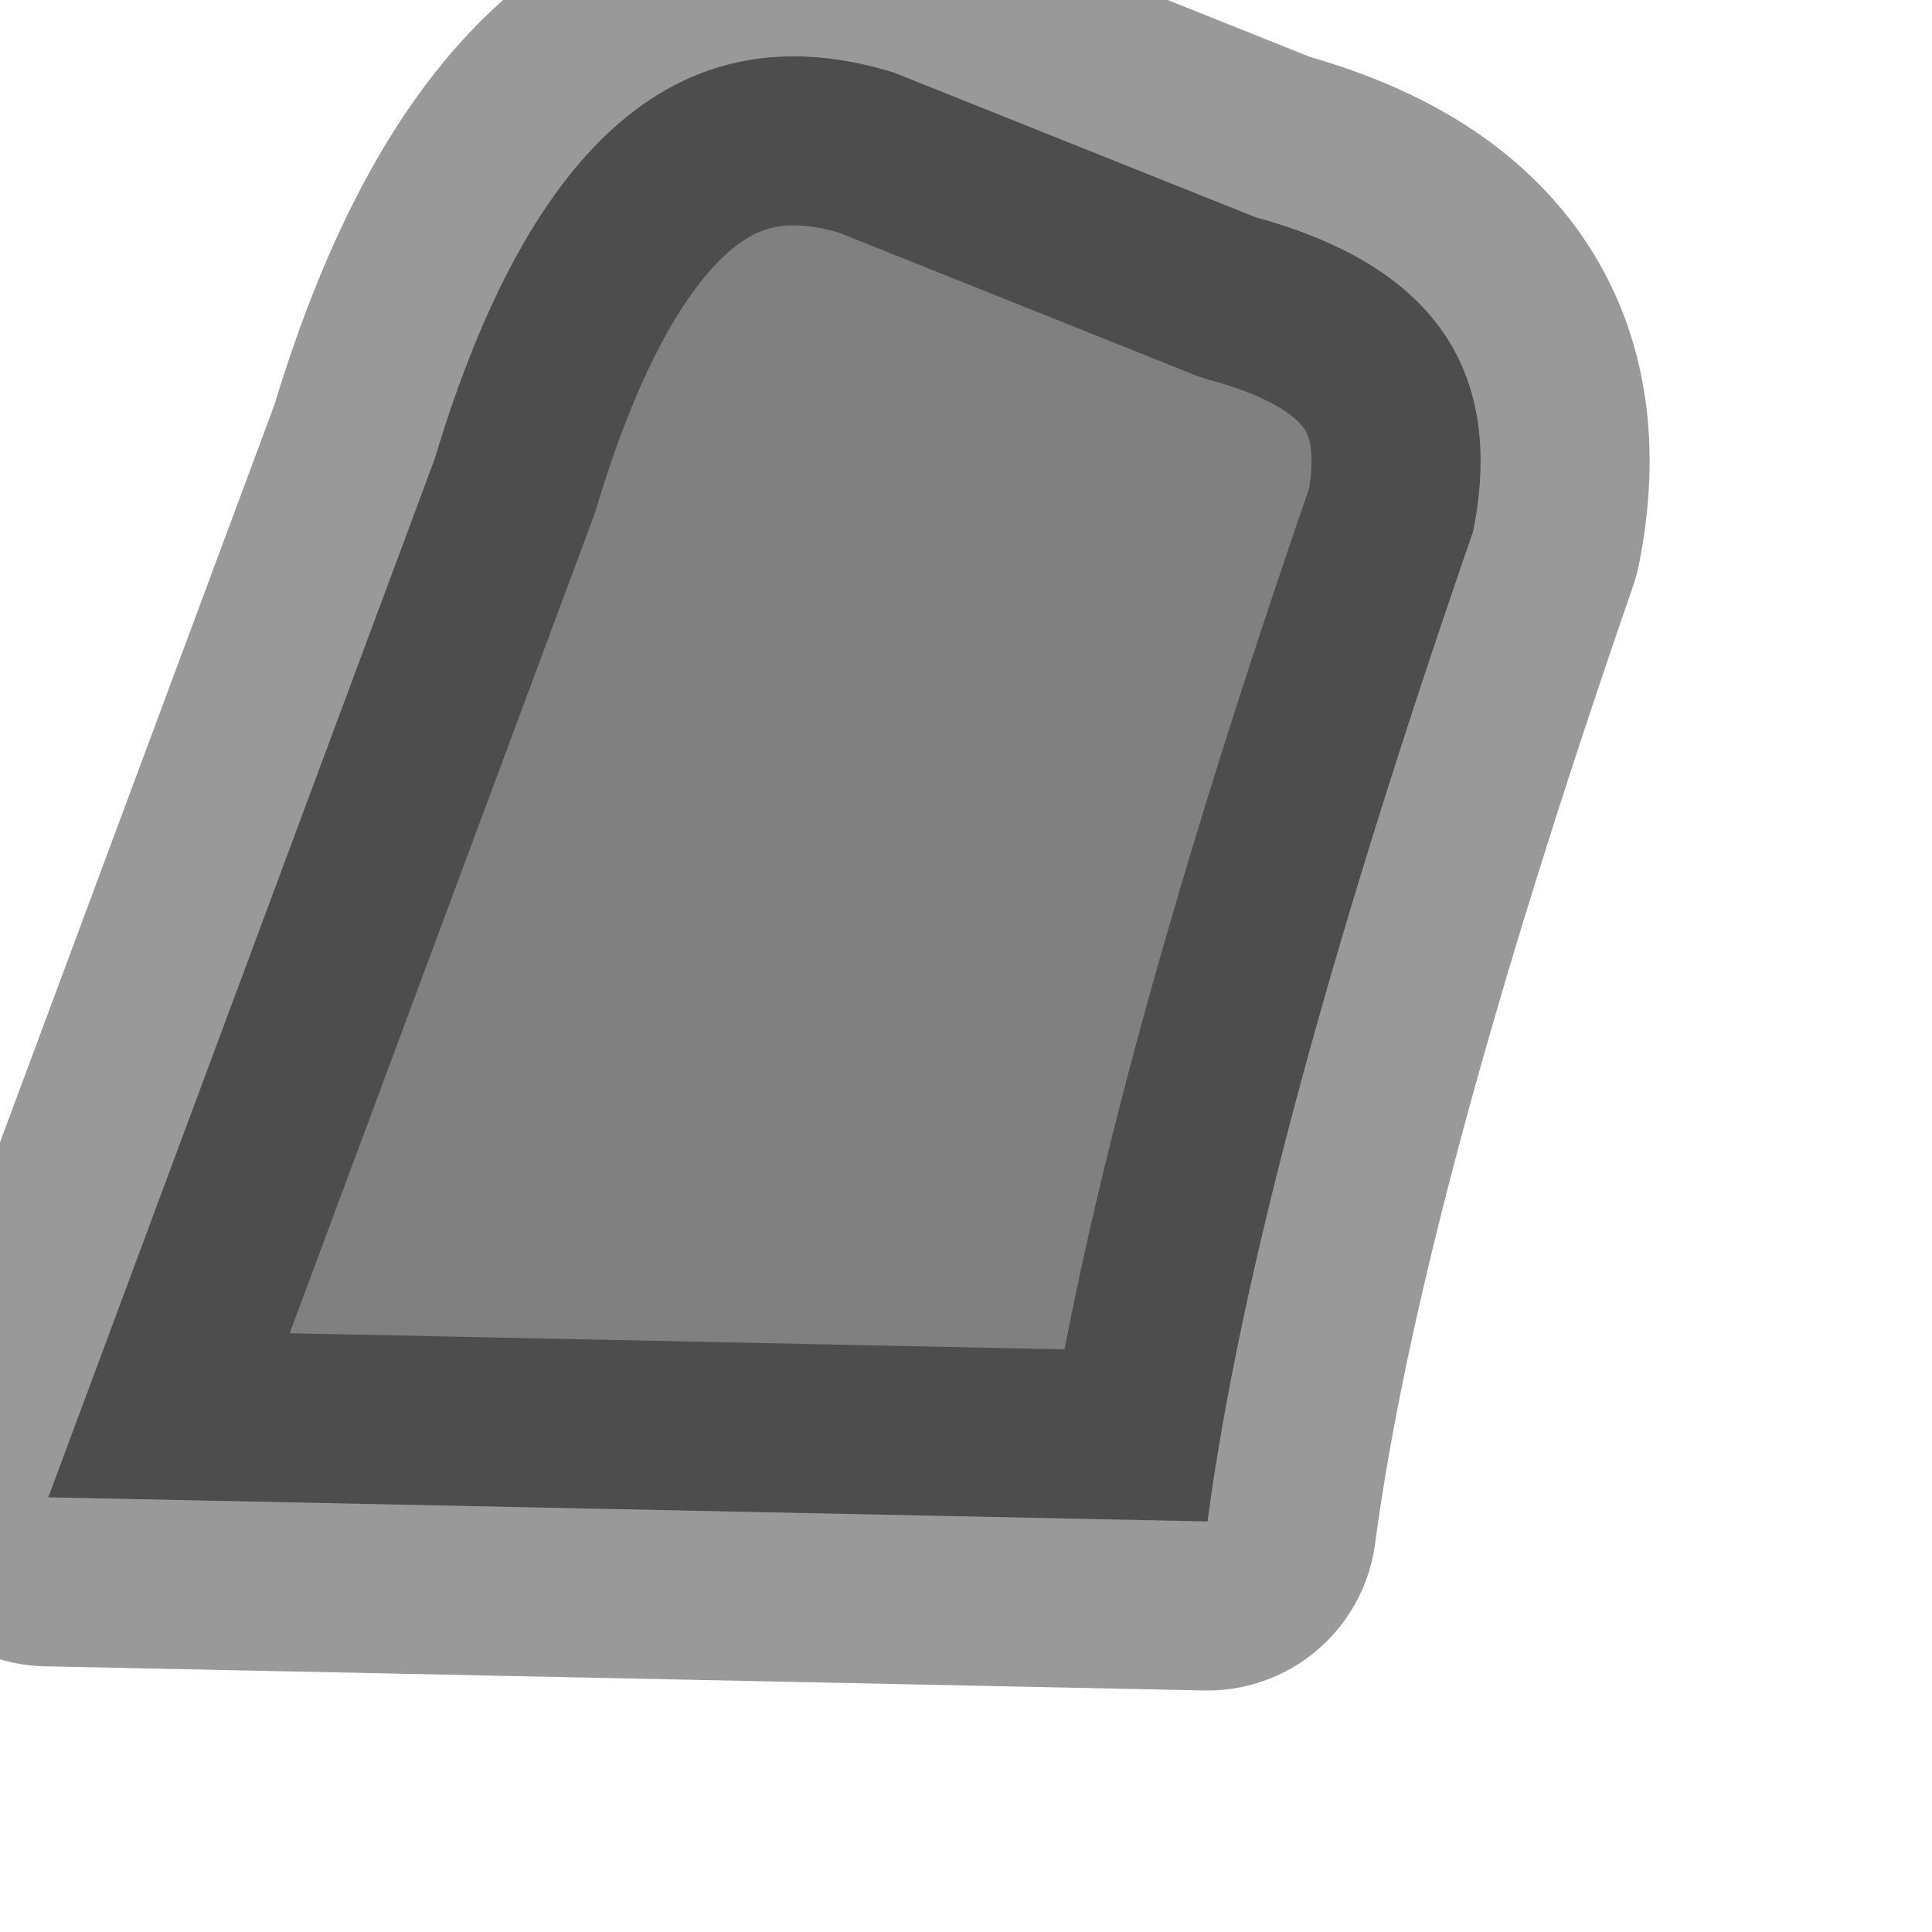 <?xml version="1.0" encoding="utf-8"?>
<svg version="1.1" id="Layer_1"
xmlns="http://www.w3.org/2000/svg"
xmlns:xlink="http://www.w3.org/1999/xlink"
width="4px" height="4px"
xml:space="preserve">
<g id="PathID_1287" transform="matrix(1, 0, 0, 1, 0.1, 0.1)">
<path style="fill:#808080;fill-opacity:1" d="M1.75 0.05L2.5 0.35Q3.05 0.5 2.95 1Q2.5 2.3 2.4 3.05L0 3L0.8 0.85Q1.1 -0.15 1.75 0.05" />
<path style="fill:none;stroke-width:0.7;stroke-linecap:round;stroke-linejoin:round;stroke-miterlimit:3;stroke:#000000;stroke-opacity:0.4" d="M0.8 0.85L0 3L2.4 3.05Q2.5 2.3 2.95 1Q3.05 0.5 2.5 0.35L1.75 0.05Q1.1 -0.15 0.8 0.85z" />
</g>
</svg>
